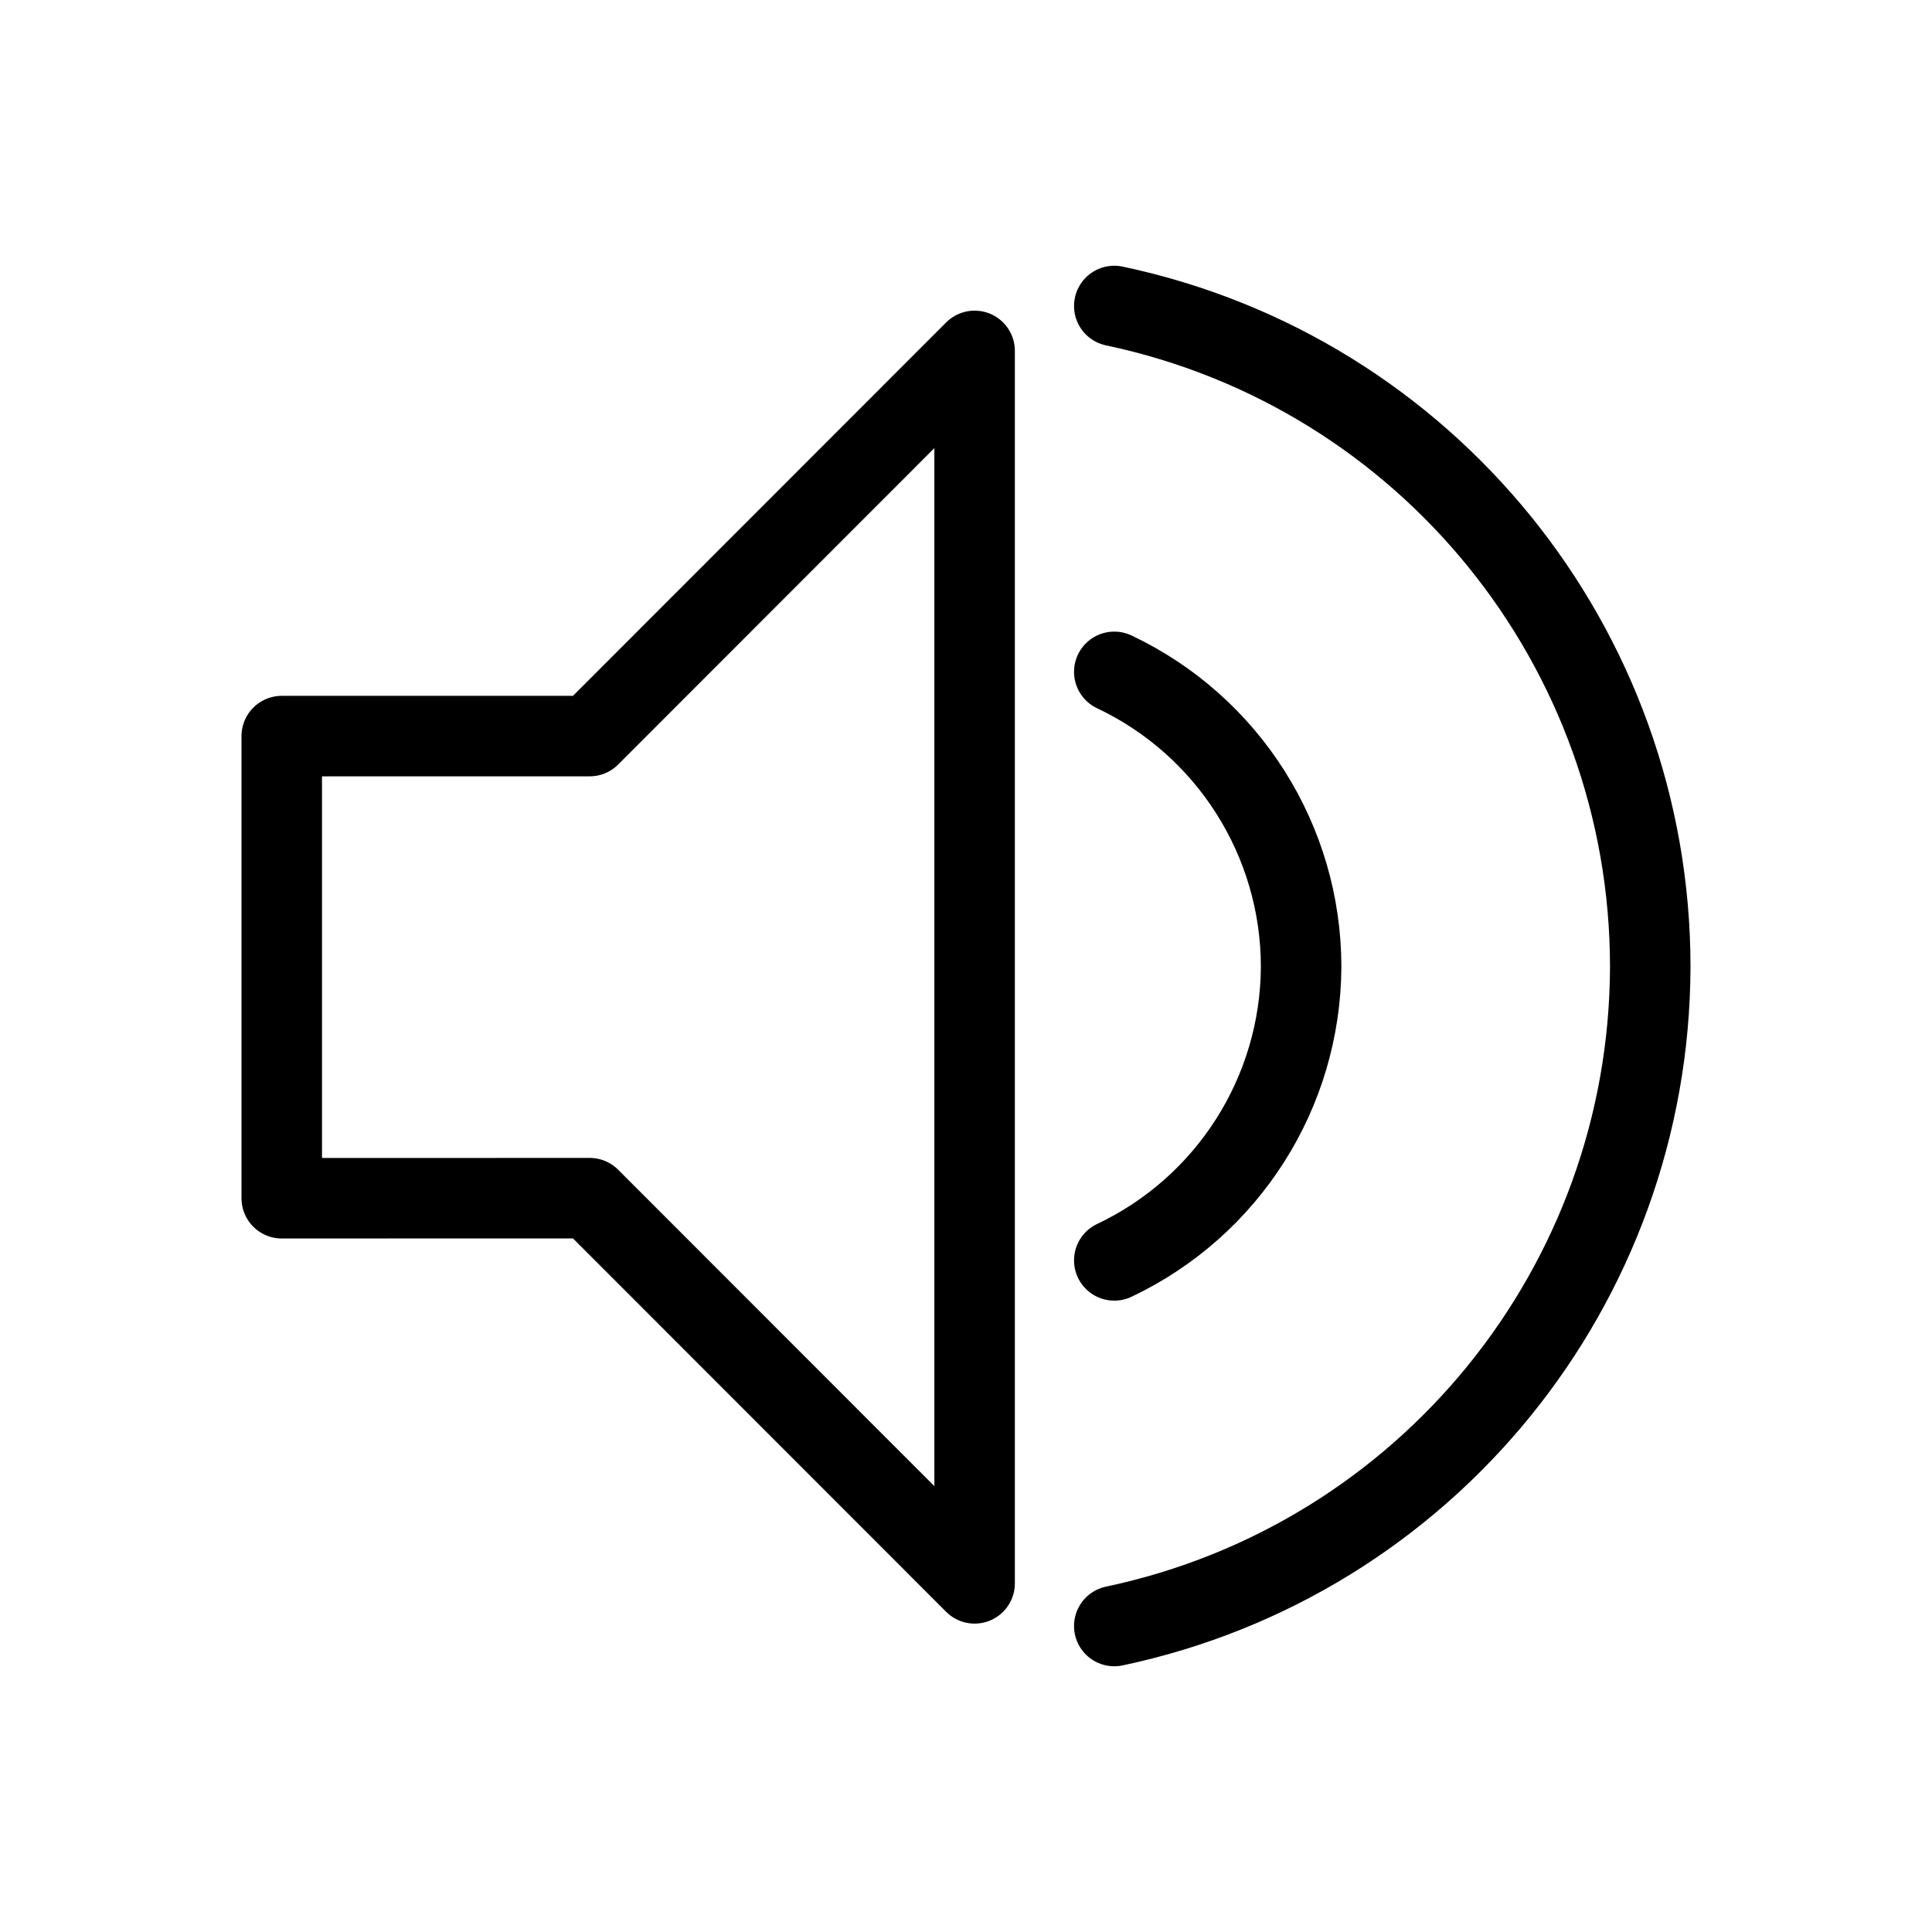 <?xml version="1.0" encoding="UTF-8"?>
<svg width="24px" height="24px" fill="#000000" version="1.1" viewBox="0 0 24 24" xmlns="http://www.w3.org/2000/svg">
 <g fill="none" stroke="#000" stroke-linecap="round" stroke-linejoin="round">
  <path d="m3.5 14.885v-5.741h3.825l4.782-4.785v15.31l-4.782-4.785z"/>
  <path d="m13.842 20.199c3.873-0.818 6.648-4.231 6.658-8.19-0.001-3.966-2.778-7.389-6.658-8.208"/>
  <path d="m13.842 15.657c1.411-0.668 2.314-2.086 2.321-3.648-0.001-1.567-0.905-2.993-2.321-3.663"/>
 </g>
</svg>
